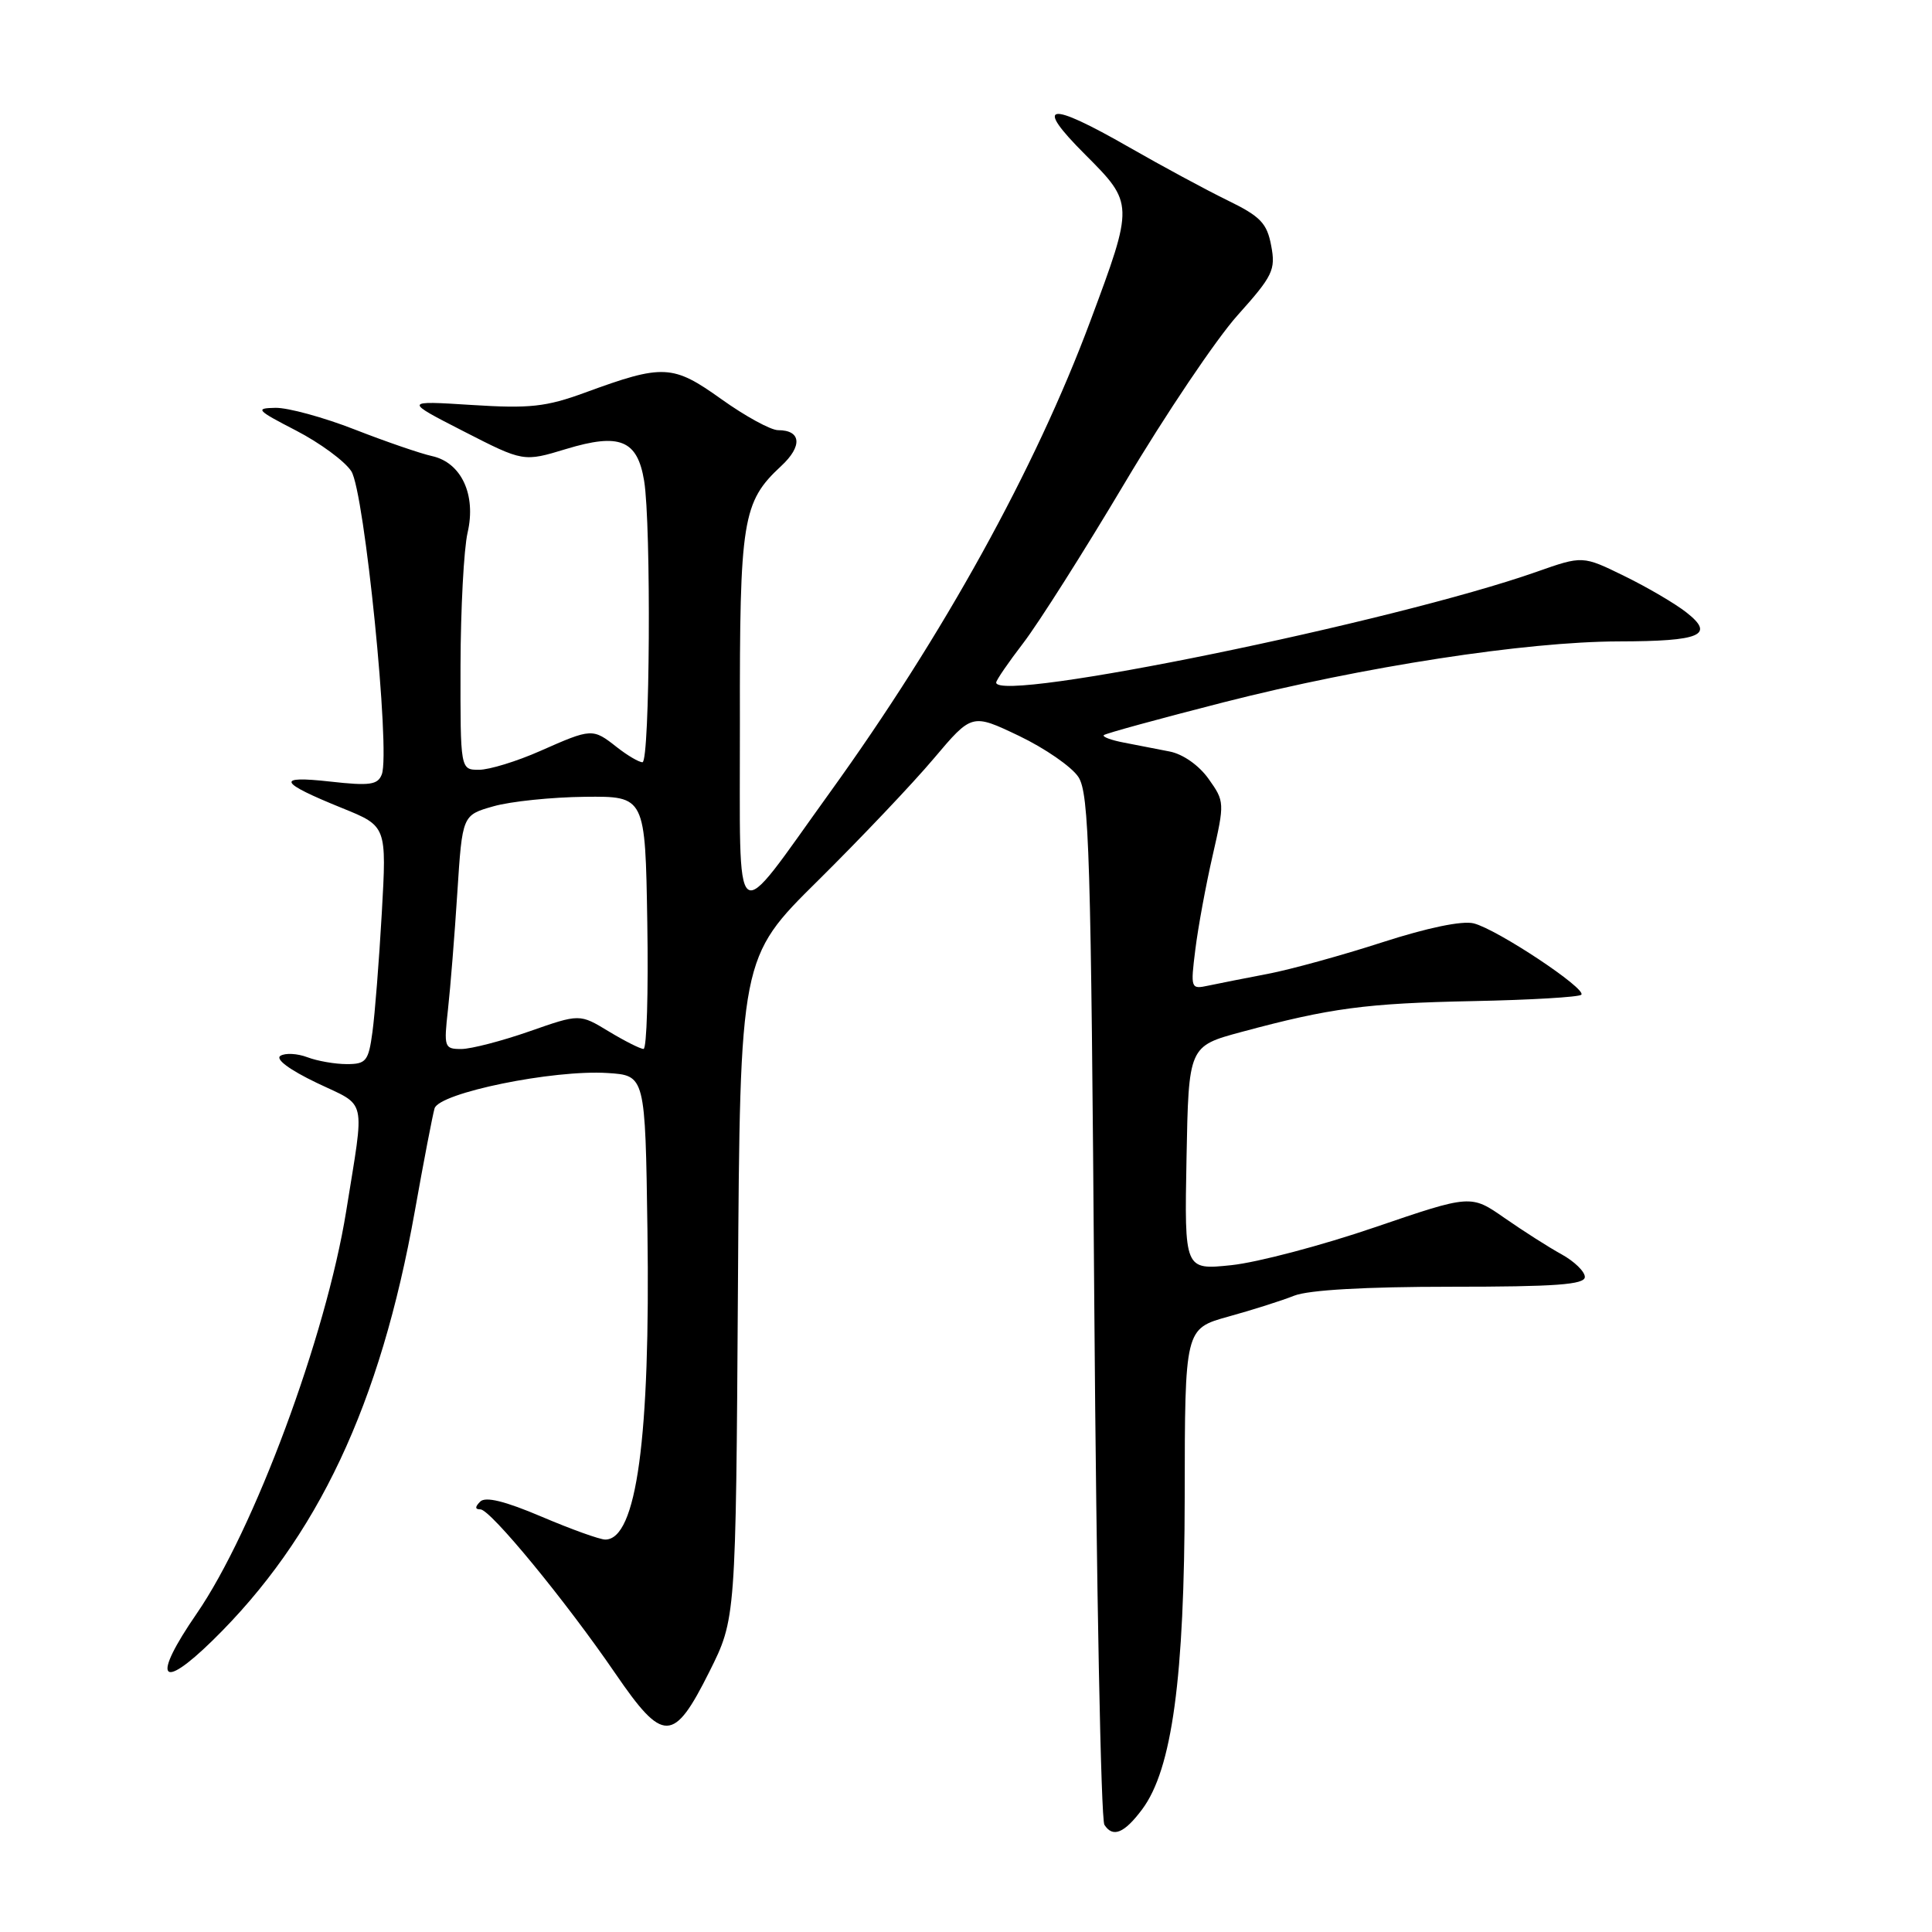 <?xml version="1.0" encoding="UTF-8" standalone="no"?>
<!DOCTYPE svg PUBLIC "-//W3C//DTD SVG 1.1//EN" "http://www.w3.org/Graphics/SVG/1.1/DTD/svg11.dtd" >
<svg xmlns="http://www.w3.org/2000/svg" xmlns:xlink="http://www.w3.org/1999/xlink" version="1.1" viewBox="0 0 256 256">
 <g >
 <path fill="currentColor"
d=" M 151.34 239.75 C 155.31 234.43 156.95 222.34 156.98 198.28 C 157.00 176.06 157.00 176.06 162.75 174.46 C 165.91 173.59 169.85 172.34 171.50 171.68 C 173.41 170.93 180.93 170.50 192.25 170.50 C 206.12 170.50 210.00 170.22 210.00 169.20 C 210.00 168.49 208.61 167.14 206.91 166.20 C 205.21 165.27 201.82 163.10 199.36 161.39 C 194.90 158.28 194.90 158.28 182.15 162.63 C 175.14 165.03 166.60 167.28 163.17 167.64 C 156.94 168.29 156.94 168.29 157.22 153.46 C 157.50 138.63 157.50 138.63 164.50 136.74 C 176.30 133.56 180.98 132.94 195.23 132.65 C 202.78 132.50 209.21 132.12 209.53 131.81 C 210.30 131.04 198.38 123.13 195.27 122.35 C 193.75 121.97 189.13 122.93 183.16 124.86 C 177.85 126.58 171.03 128.46 168.00 129.04 C 164.97 129.62 161.43 130.32 160.11 130.60 C 157.78 131.10 157.74 131.00 158.39 125.80 C 158.75 122.89 159.78 117.29 160.68 113.37 C 162.28 106.36 162.27 106.19 160.14 103.20 C 158.87 101.41 156.74 99.92 154.99 99.58 C 153.34 99.26 150.62 98.73 148.93 98.40 C 147.24 98.08 146.04 97.63 146.26 97.41 C 146.48 97.19 153.64 95.23 162.17 93.05 C 180.73 88.32 202.14 85.02 214.50 84.99 C 225.38 84.97 227.28 84.15 223.47 81.16 C 221.99 79.99 218.29 77.82 215.24 76.33 C 209.71 73.62 209.71 73.62 203.60 75.77 C 184.72 82.42 132.00 93.22 132.00 90.44 C 132.00 90.13 133.62 87.77 135.60 85.19 C 137.58 82.61 143.63 73.08 149.03 64.00 C 154.43 54.92 161.16 44.93 163.98 41.78 C 168.66 36.56 169.05 35.76 168.44 32.56 C 167.88 29.57 167.03 28.68 162.64 26.54 C 159.81 25.16 153.96 22.00 149.63 19.52 C 138.82 13.32 136.93 13.63 143.79 20.48 C 150.25 26.95 150.26 27.03 144.48 42.53 C 137.19 62.10 125.02 84.13 109.97 105.00 C 96.86 123.19 98.08 124.14 98.04 95.72 C 98.00 68.82 98.37 66.52 103.51 61.75 C 106.36 59.11 106.17 57.00 103.10 57.00 C 102.13 57.00 98.75 55.15 95.60 52.90 C 89.14 48.28 87.89 48.22 77.50 52.03 C 72.36 53.91 70.20 54.15 62.50 53.66 C 53.50 53.09 53.50 53.09 61.43 57.15 C 69.36 61.21 69.36 61.21 75.03 59.49 C 82.12 57.34 84.46 58.30 85.35 63.71 C 86.30 69.47 86.12 101.00 85.13 101.00 C 84.66 101.00 83.13 100.10 81.73 99.00 C 78.53 96.48 78.41 96.49 71.60 99.50 C 68.49 100.88 64.83 102.00 63.47 102.00 C 61.00 102.00 61.00 102.00 61.02 88.25 C 61.04 80.69 61.46 72.73 61.96 70.57 C 63.12 65.56 61.13 61.28 57.23 60.43 C 55.73 60.10 51.12 58.52 47.00 56.91 C 42.88 55.30 38.15 54.01 36.50 54.04 C 33.75 54.09 33.98 54.34 39.23 57.05 C 42.38 58.68 45.68 61.10 46.55 62.44 C 48.29 65.09 51.76 99.58 50.59 102.61 C 50.06 104.00 49.00 104.15 43.73 103.56 C 36.47 102.75 36.90 103.66 45.37 107.09 C 51.24 109.47 51.24 109.47 50.59 120.98 C 50.23 127.32 49.67 134.41 49.35 136.75 C 48.83 140.61 48.51 141.00 45.95 141.00 C 44.40 141.00 42.05 140.59 40.73 140.09 C 39.41 139.59 37.81 139.50 37.16 139.90 C 36.45 140.34 38.35 141.75 41.98 143.49 C 48.72 146.71 48.34 145.08 45.87 160.50 C 43.19 177.12 33.65 202.79 26.05 213.83 C 20.12 222.44 21.18 224.21 28.17 217.37 C 42.09 203.75 50.39 186.13 54.97 160.46 C 56.14 153.88 57.32 147.77 57.58 146.87 C 58.19 144.81 73.28 141.72 80.50 142.18 C 85.50 142.50 85.50 142.50 85.79 163.00 C 86.18 190.55 84.35 204.00 80.20 204.00 C 79.48 204.00 75.69 202.64 71.77 200.97 C 66.90 198.90 64.33 198.27 63.63 198.97 C 62.92 199.68 62.93 200.00 63.66 200.00 C 64.98 200.00 74.95 212.12 81.54 221.75 C 87.89 231.02 89.25 231.00 94.00 221.50 C 97.50 214.50 97.50 214.50 97.78 170.70 C 98.06 126.89 98.06 126.89 108.37 116.70 C 114.04 111.09 120.95 103.81 123.73 100.51 C 128.78 94.53 128.78 94.53 135.03 97.51 C 138.47 99.16 142.00 101.60 142.89 102.95 C 144.32 105.13 144.56 113.10 145.00 172.95 C 145.28 210.10 145.88 241.09 146.34 241.80 C 147.46 243.54 148.97 242.92 151.34 239.75 Z  M 59.36 133.75 C 59.68 130.86 60.24 123.89 60.60 118.25 C 61.26 108.01 61.26 108.01 65.38 106.84 C 67.65 106.19 73.10 105.63 77.50 105.58 C 85.50 105.50 85.50 105.50 85.77 122.25 C 85.92 131.46 85.70 139.00 85.27 138.99 C 84.85 138.99 82.77 137.94 80.65 136.66 C 76.81 134.33 76.81 134.33 70.15 136.66 C 66.49 137.94 62.44 138.99 61.13 139.00 C 58.87 139.00 58.80 138.77 59.36 133.75 Z "/>
</g>
</svg>